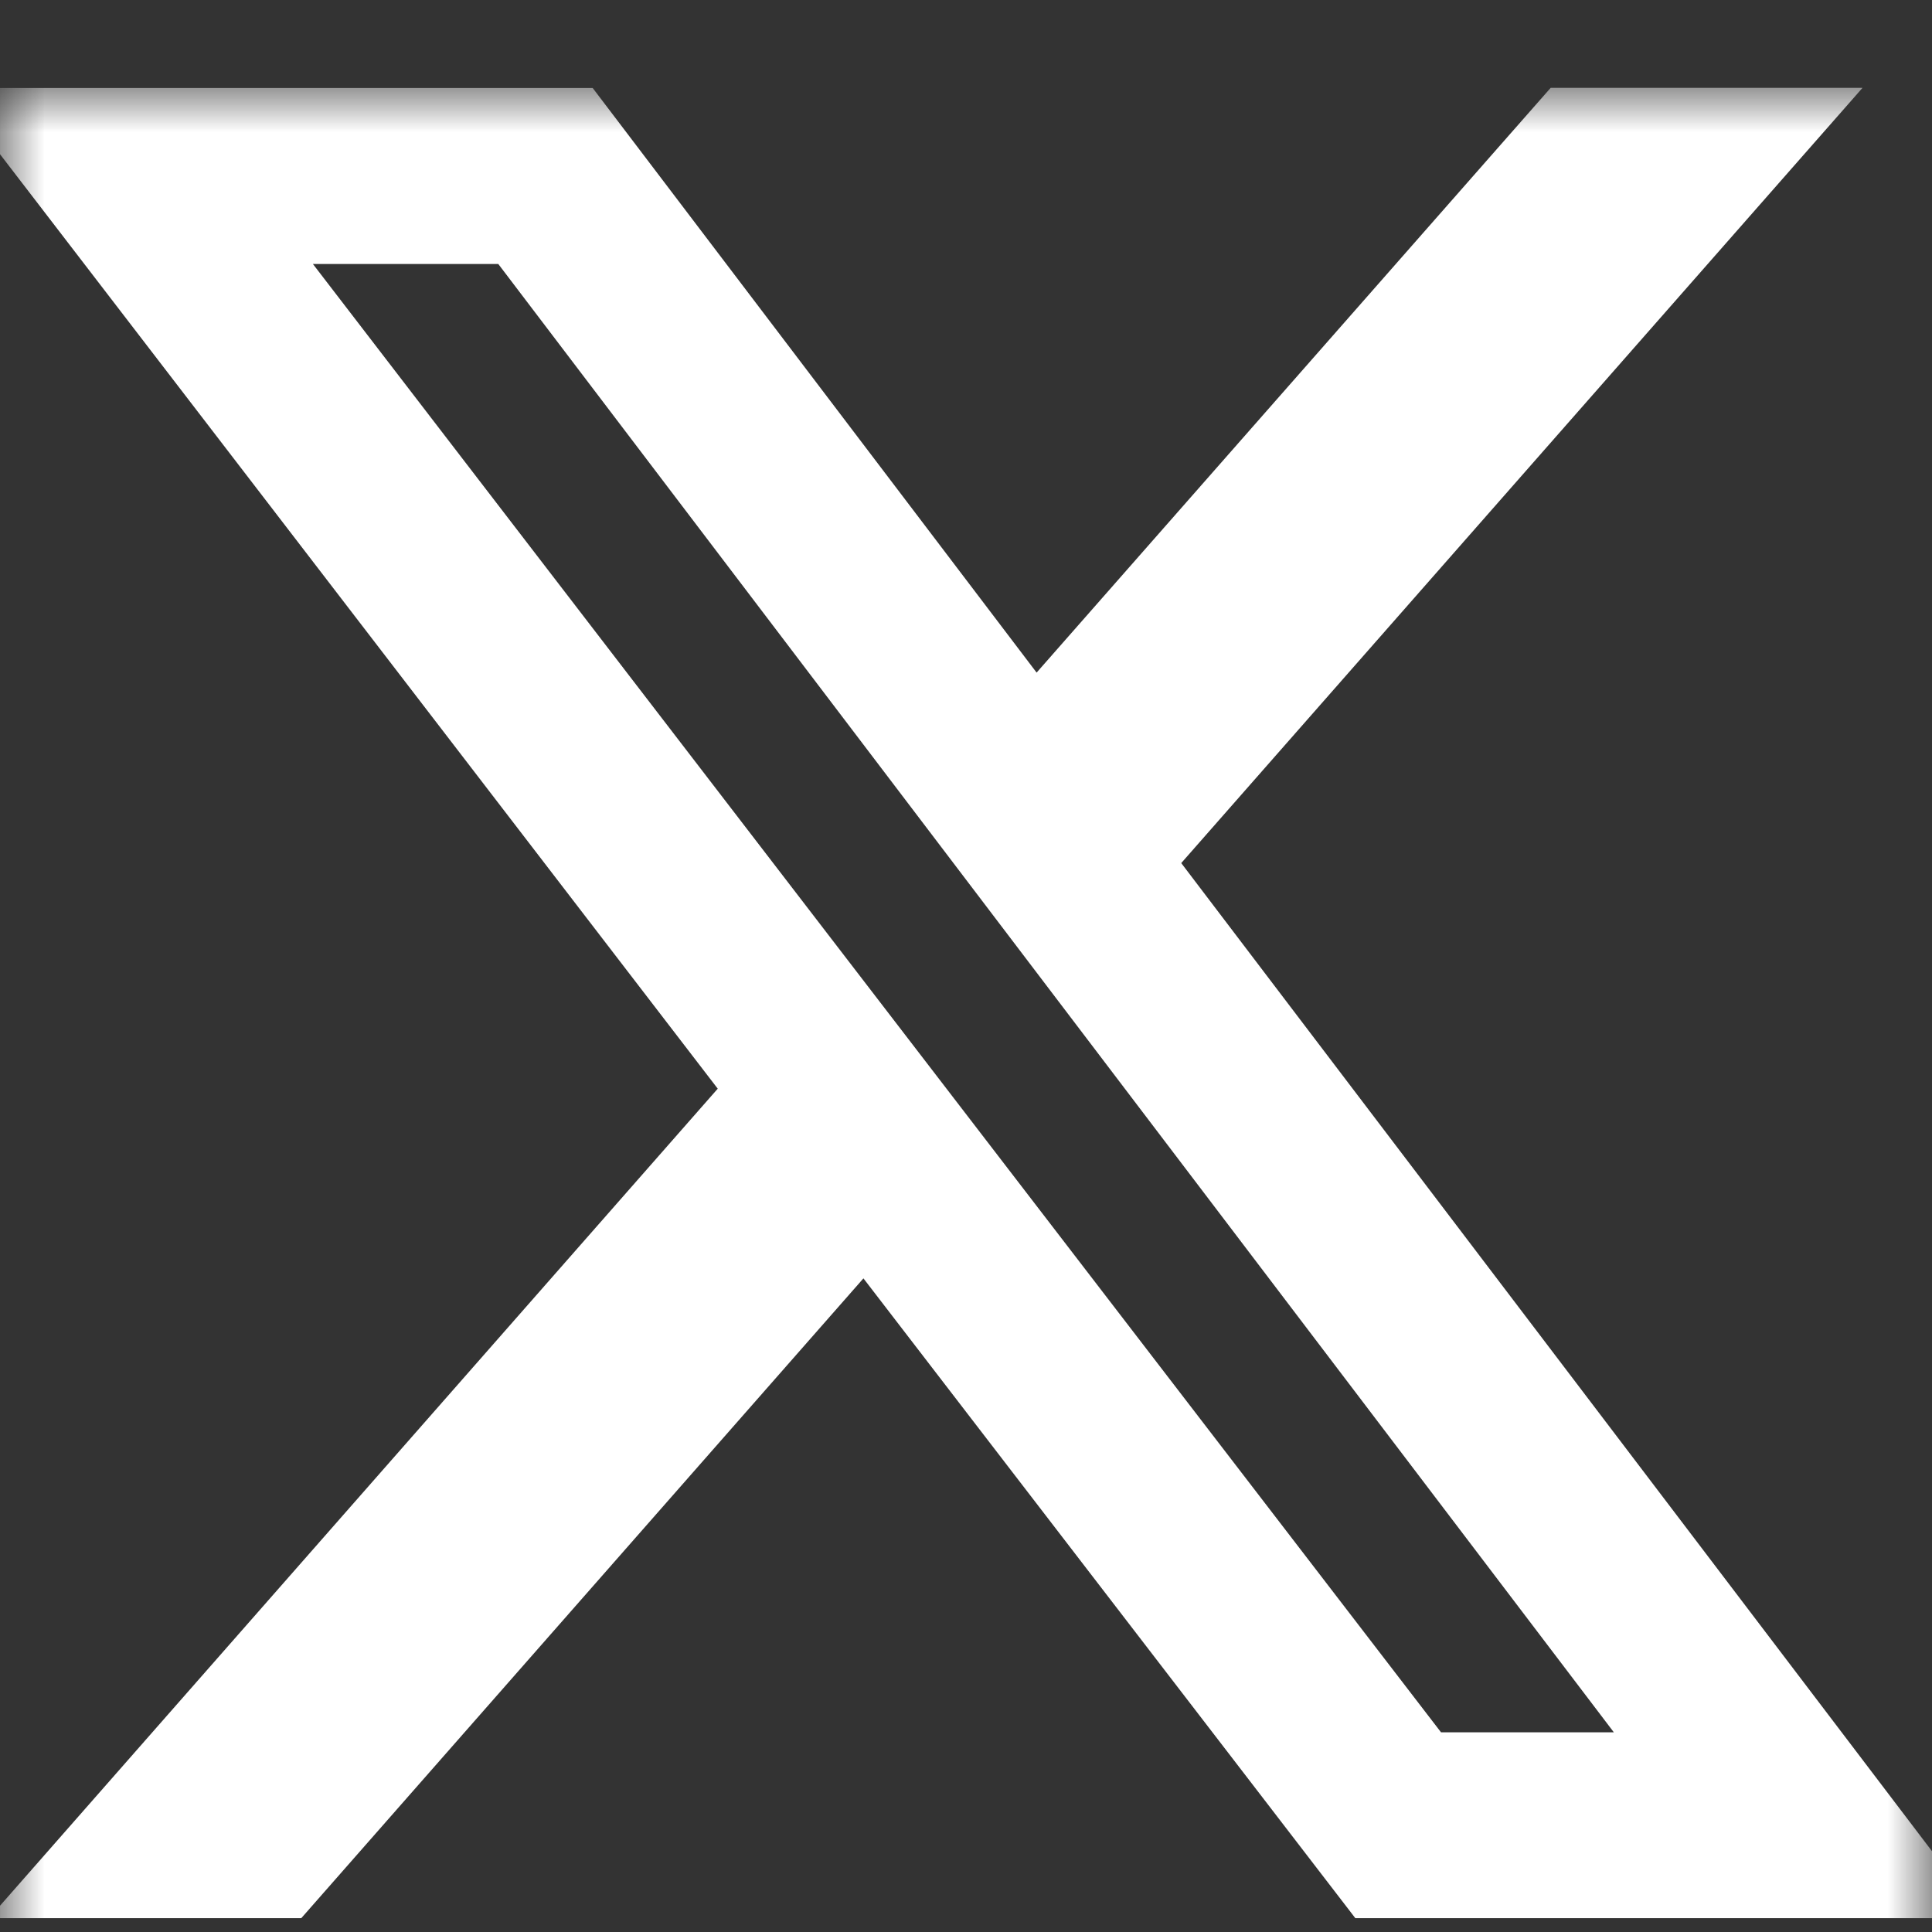 <svg width="22" height="22" viewBox="0 0 22 22" fill="none" xmlns="http://www.w3.org/2000/svg">
<rect x="0" y="0" width="22" height="22" fill="#333333" stroke="none"/>
<mask id="mask0_2724_1483" style="mask-type:luminance" maskUnits="userSpaceOnUse" x="0" y="1" width="22" height="22">
<path d="M0 1H22V23H0V1Z" fill="white"/>
</mask>
<g mask="url(#mask0_2724_1483)">
<path d="M17.658 1H21.209L13.451 9.828L22.579 21.842H15.433L9.832 14.557L3.431 21.842H-0.124L8.173 12.397L-0.579 1.002H6.749L11.804 7.659L17.658 1ZM16.409 19.726H18.377L5.674 3.006H3.563L16.409 19.726Z" fill="white"/>
</g>
</svg>
